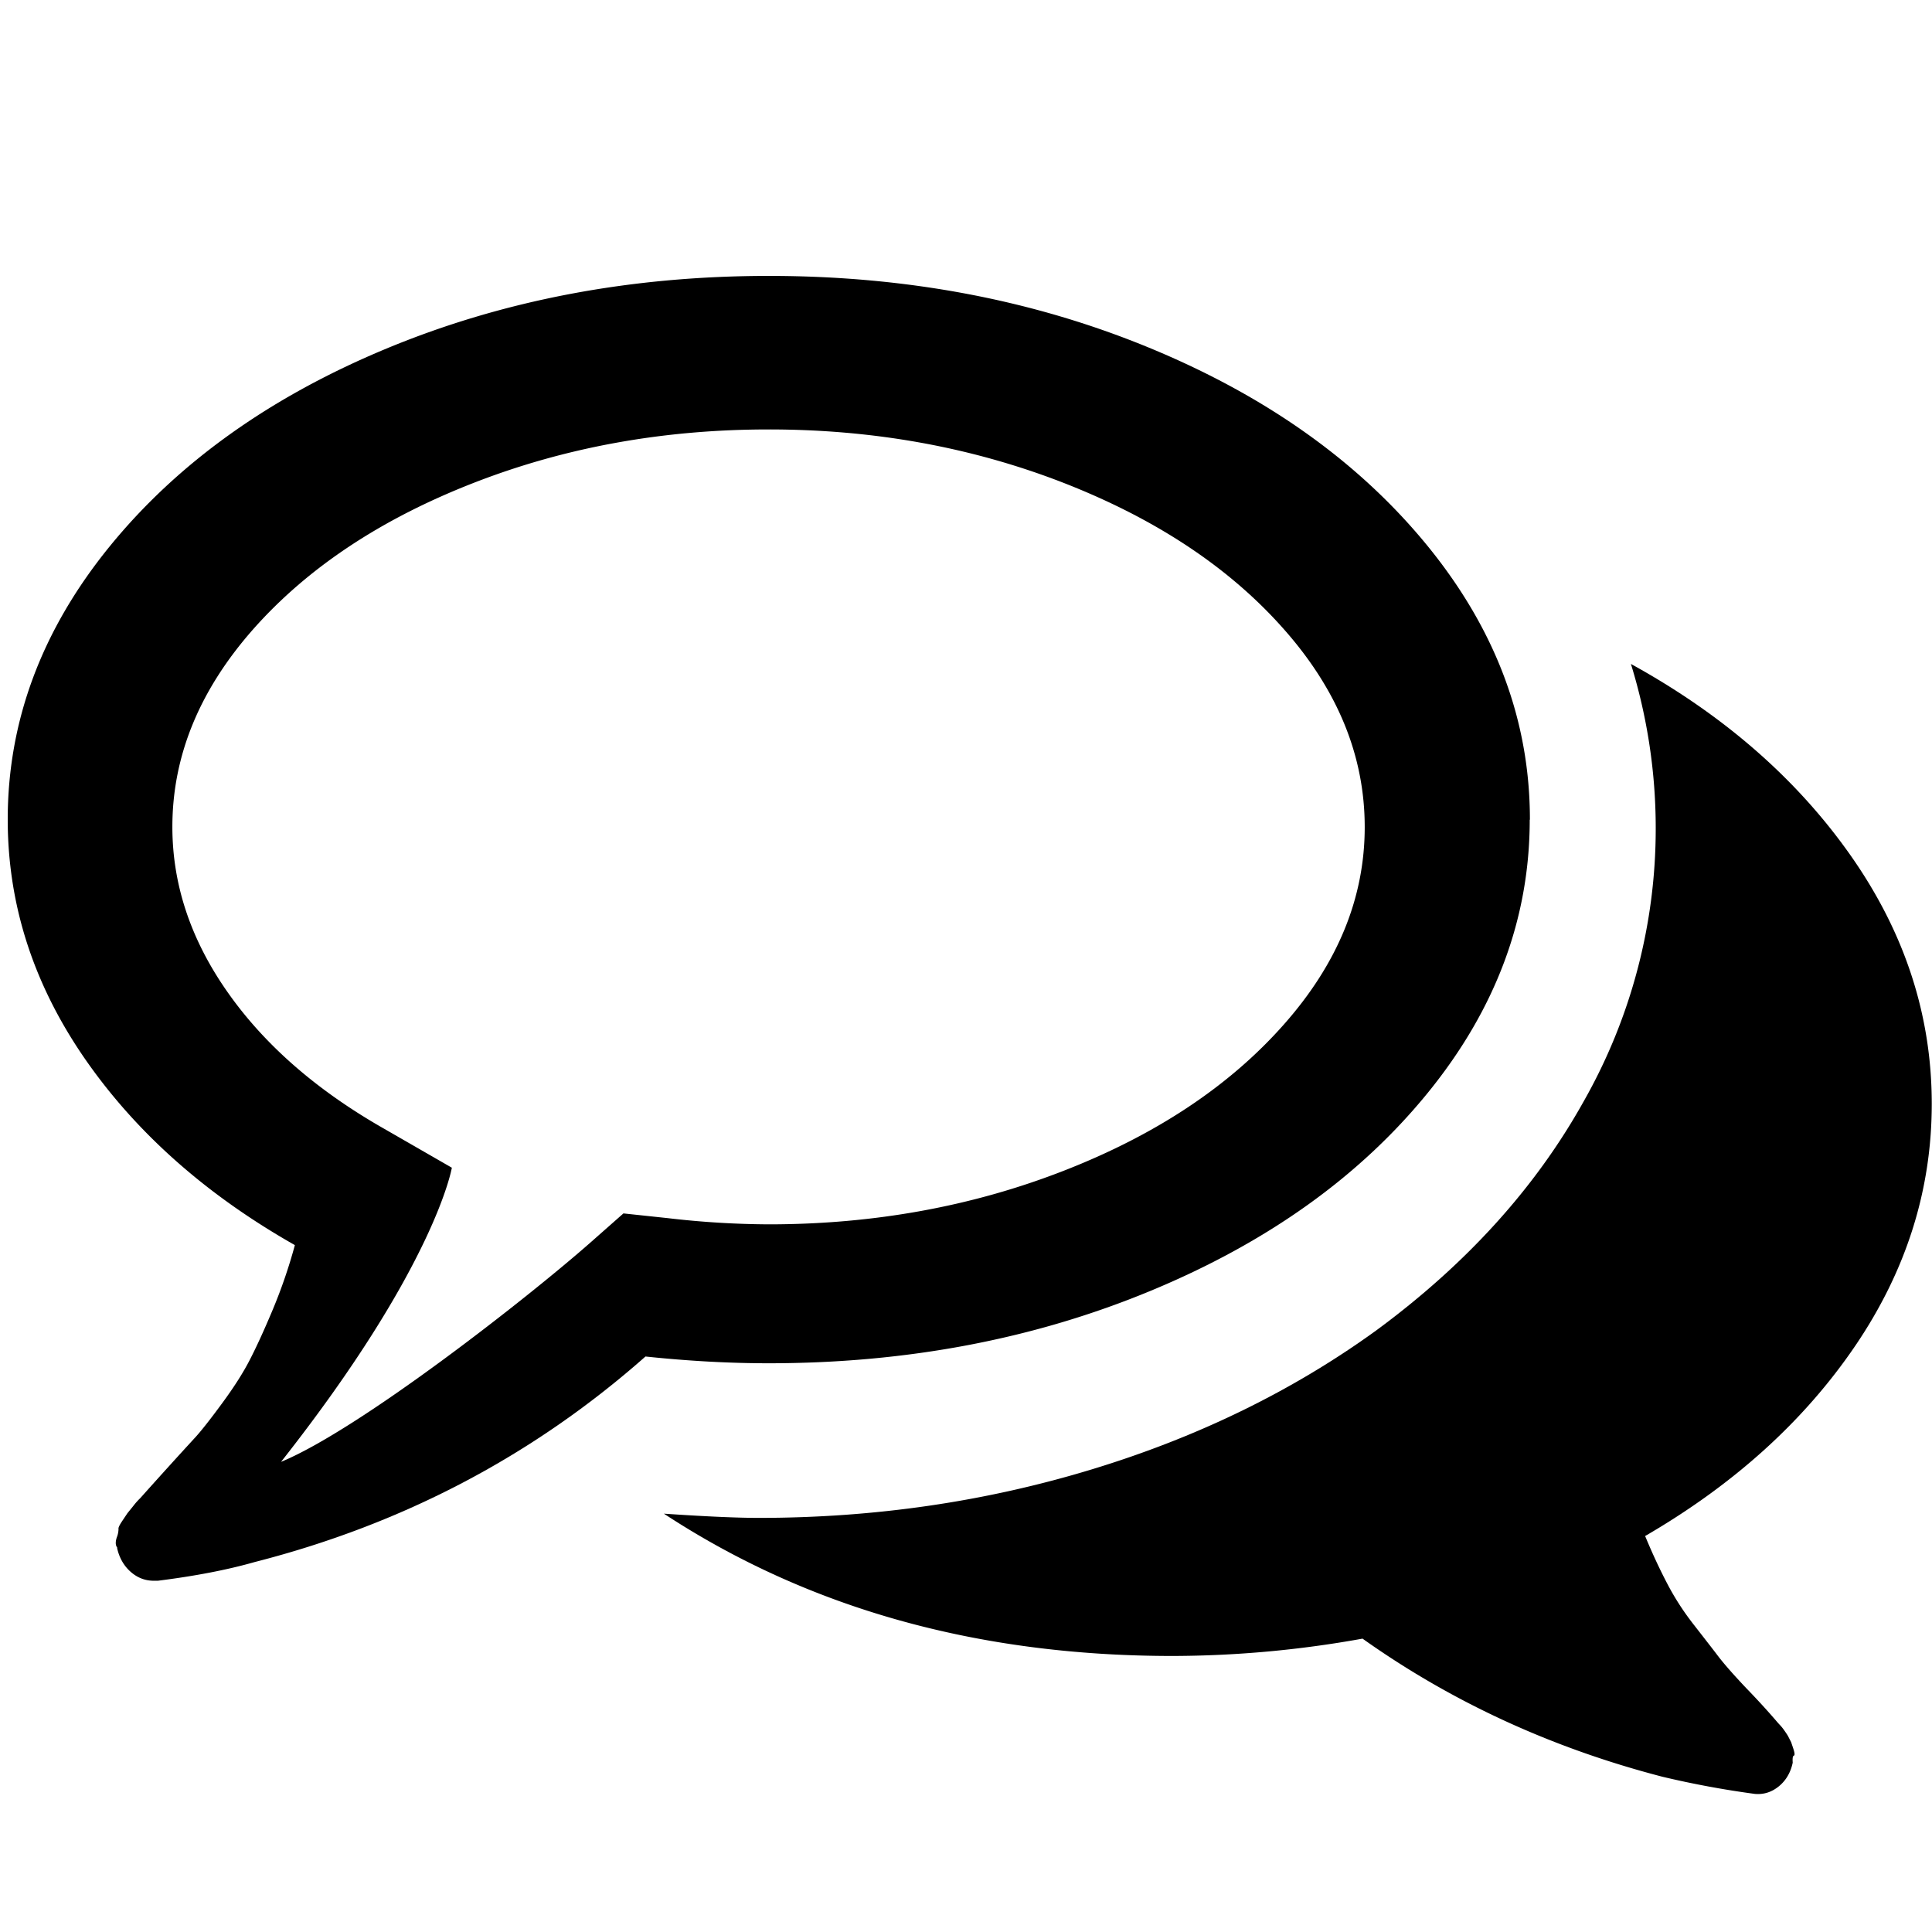 <svg xmlns="http://www.w3.org/2000/svg" width="32" height="32" viewBox="0 0 32 32"><title>comments</title><path d="M27.25 25.445c.119.287.241.549.366.787.124.238.272.467.446.688.172.221.307.394.401.518.096.125.25.301.464.527a12.61 12.61 0 0 1 .482.525c.035.042.063.072.08.09s.041.047.07.089.051.074.063.099l.045.088.036.107c.023.071.027.109.009.116-.019.006-.024.044-.019.116-.035.166-.113.297-.231.393s-.249.137-.394.125a15.563 15.563 0 0 1-1.535-.285c-1.834-.477-3.488-1.238-4.965-2.287a17.87 17.87 0 0 1-3.143.287c-3.226 0-6.036-.787-8.429-2.357.69.047 1.214.07 1.571.07 1.917 0 3.756-.268 5.518-.804s3.334-1.304 4.714-2.304c1.488-1.096 2.632-2.357 3.429-3.786a9.143 9.143 0 0 0 1.196-4.536 9.2 9.2 0 0 0-.411-2.714c1.536.845 2.75 1.905 3.644 3.179.893 1.274 1.339 2.642 1.339 4.107 0 1.428-.423 2.765-1.268 4.009-.846 1.244-2.006 2.294-3.482 3.151l.004.002z"/><path d="M12.73 7.113c-1.749 0-3.384.297-4.905.893-1.522.596-2.73 1.4-3.626 2.41-.895 1.012-1.344 2.105-1.344 3.279 0 .96.306 1.875.92 2.746.613.871 1.477 1.623 2.59 2.256l1.119.644s-.269 1.623-2.829 4.872c1.302-.539 4.064-2.7 5.118-3.627l.553-.488.733.078a14.9 14.9 0 0 0 1.671.103c1.749 0 3.385-.299 4.905-.894 1.521-.595 2.73-1.4 3.625-2.411.897-1.011 1.345-2.104 1.344-3.279-.001-1.174-.447-2.268-1.344-3.279-.894-1.011-2.103-1.814-3.625-2.411-1.522-.595-3.157-.893-4.905-.892zm12.607 6.464c0 1.632-.563 3.14-1.688 4.523-1.126 1.384-2.653 2.476-4.586 3.278-1.933.802-4.043 1.202-6.332 1.202-.657 0-1.337-.038-2.04-.112-1.857 1.641-4.015 2.776-6.471 3.404-.459.131-.994.233-1.604.31h-.07c-.141 0-.268-.048-.38-.146s-.188-.229-.225-.389v-.015c-.029-.036-.031-.093-.007-.167a.393.393 0 0 0 .029-.142c-.005-.019.016-.063.063-.133l.085-.127.098-.121a1.1 1.1 0 0 1 .113-.127 97.134 97.134 0 0 1 .923-1.019c.097-.108.243-.293.436-.556.193-.263.346-.501.457-.718.112-.217.238-.493.38-.831a8.64 8.64 0 0 0 .366-1.068c-1.473-.835-2.634-1.866-3.483-3.094C.552 16.298.128 14.98.128 13.574c0-1.632.563-3.14 1.688-4.523 1.126-1.383 2.655-2.476 4.586-3.278 1.932-.802 4.043-1.203 6.332-1.203 2.289 0 4.399.401 6.332 1.203 1.933.802 3.46 1.895 4.586 3.278 1.125 1.384 1.688 2.891 1.688 4.523v.003z"/></svg>